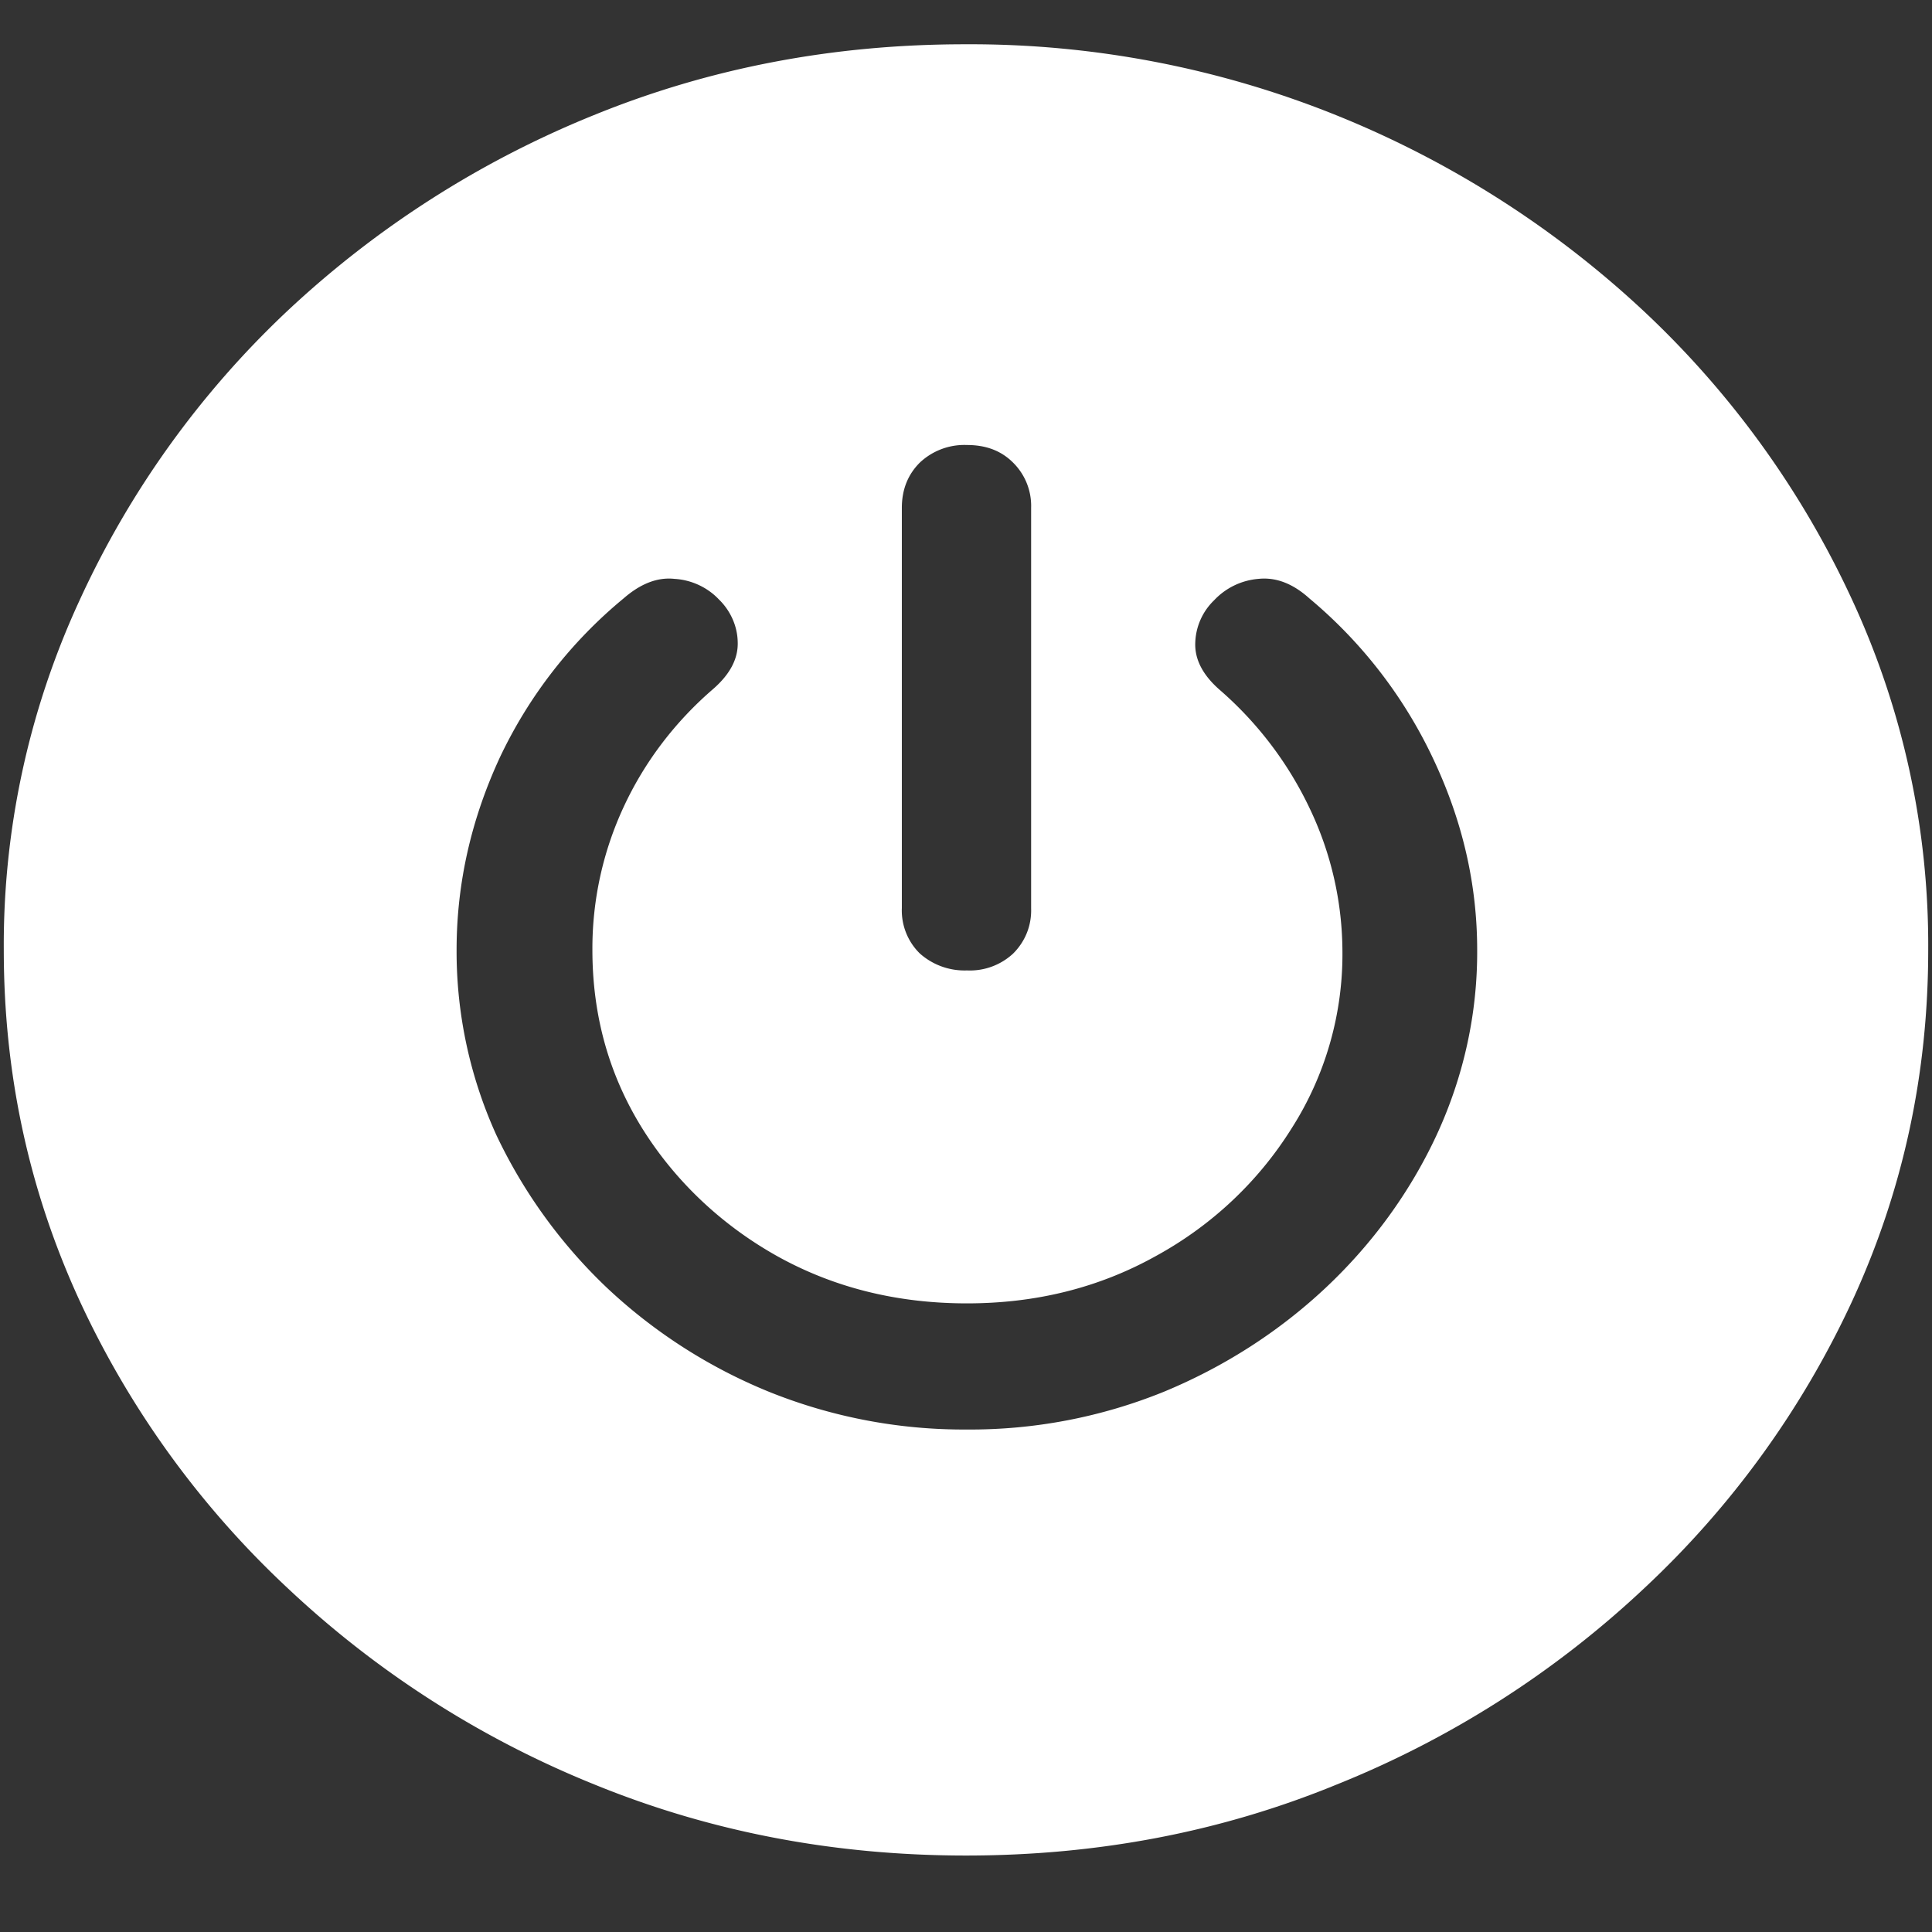 <svg xmlns="http://www.w3.org/2000/svg" width="24" height="24"><rect width="100%" height="100%" fill="#333333" stroke="none"/><path style="stroke:none;fill-rule:nonzero;fill:#fff;fill-opacity:1" d="M12 23.05c1.633 0 3.168-.292 4.605-.882a12.22 12.22 0 0 0 3.82-2.438 11.467 11.467 0 0 0 2.59-3.582c.626-1.363.938-2.808.938-4.347a10.2 10.2 0 0 0-.937-4.332 11.53 11.53 0 0 0-2.59-3.598 12.361 12.361 0 0 0-3.82-2.437A12.166 12.166 0 0 0 11.987.55c-1.633 0-3.172.293-4.617.883A12.307 12.307 0 0 0 3.562 3.87 11.523 11.523 0 0 0 .985 7.465 10.2 10.2 0 0 0 .047 11.8c0 1.539.312 2.984.937 4.347a11.467 11.467 0 0 0 2.59 3.582 12.236 12.236 0 0 0 3.809 2.438c1.445.59 2.984.883 4.617.883Zm.012-5.292a6.47 6.47 0 0 1-2.45-.465 6.53 6.53 0 0 1-2.027-1.3 6.388 6.388 0 0 1-1.37-1.895 5.509 5.509 0 0 1-.493-2.297c0-.824.18-1.621.539-2.395a5.74 5.74 0 0 1 1.535-1.972c.211-.184.422-.266.633-.243.21.012.41.106.55.254.145.14.231.332.235.528.008.207-.094.402-.305.586-.476.41-.855.91-1.113 1.468a4.17 4.17 0 0 0-.387 1.774c0 .816.207 1.554.621 2.219.407.652.985 1.199 1.676 1.585.703.391 1.489.586 2.356.586.86 0 1.64-.195 2.343-.586.7-.382 1.278-.93 1.688-1.585a4.021 4.021 0 0 0 .633-2.22 4.147 4.147 0 0 0-.41-1.765 4.507 4.507 0 0 0-1.114-1.465c-.21-.183-.312-.379-.304-.586a.765.765 0 0 1 .234-.527.85.85 0 0 1 .55-.266c.22-.023.43.059.634.243A5.823 5.823 0 0 1 17.8 9.418c.367.773.55 1.566.55 2.383.004.789-.167 1.57-.503 2.297-.664 1.43-1.88 2.57-3.399 3.195a6.396 6.396 0 0 1-2.437.465Zm0-5.703a.834.834 0 0 1-.586-.211.748.748 0 0 1-.223-.563V6.31c0-.227.074-.414.223-.563a.807.807 0 0 1 .586-.219c.234 0 .425.07.574.22.152.151.23.355.223.562v4.972c.007.211-.07.41-.223.563a.789.789 0 0 1-.574.21Zm0 0"/></svg>